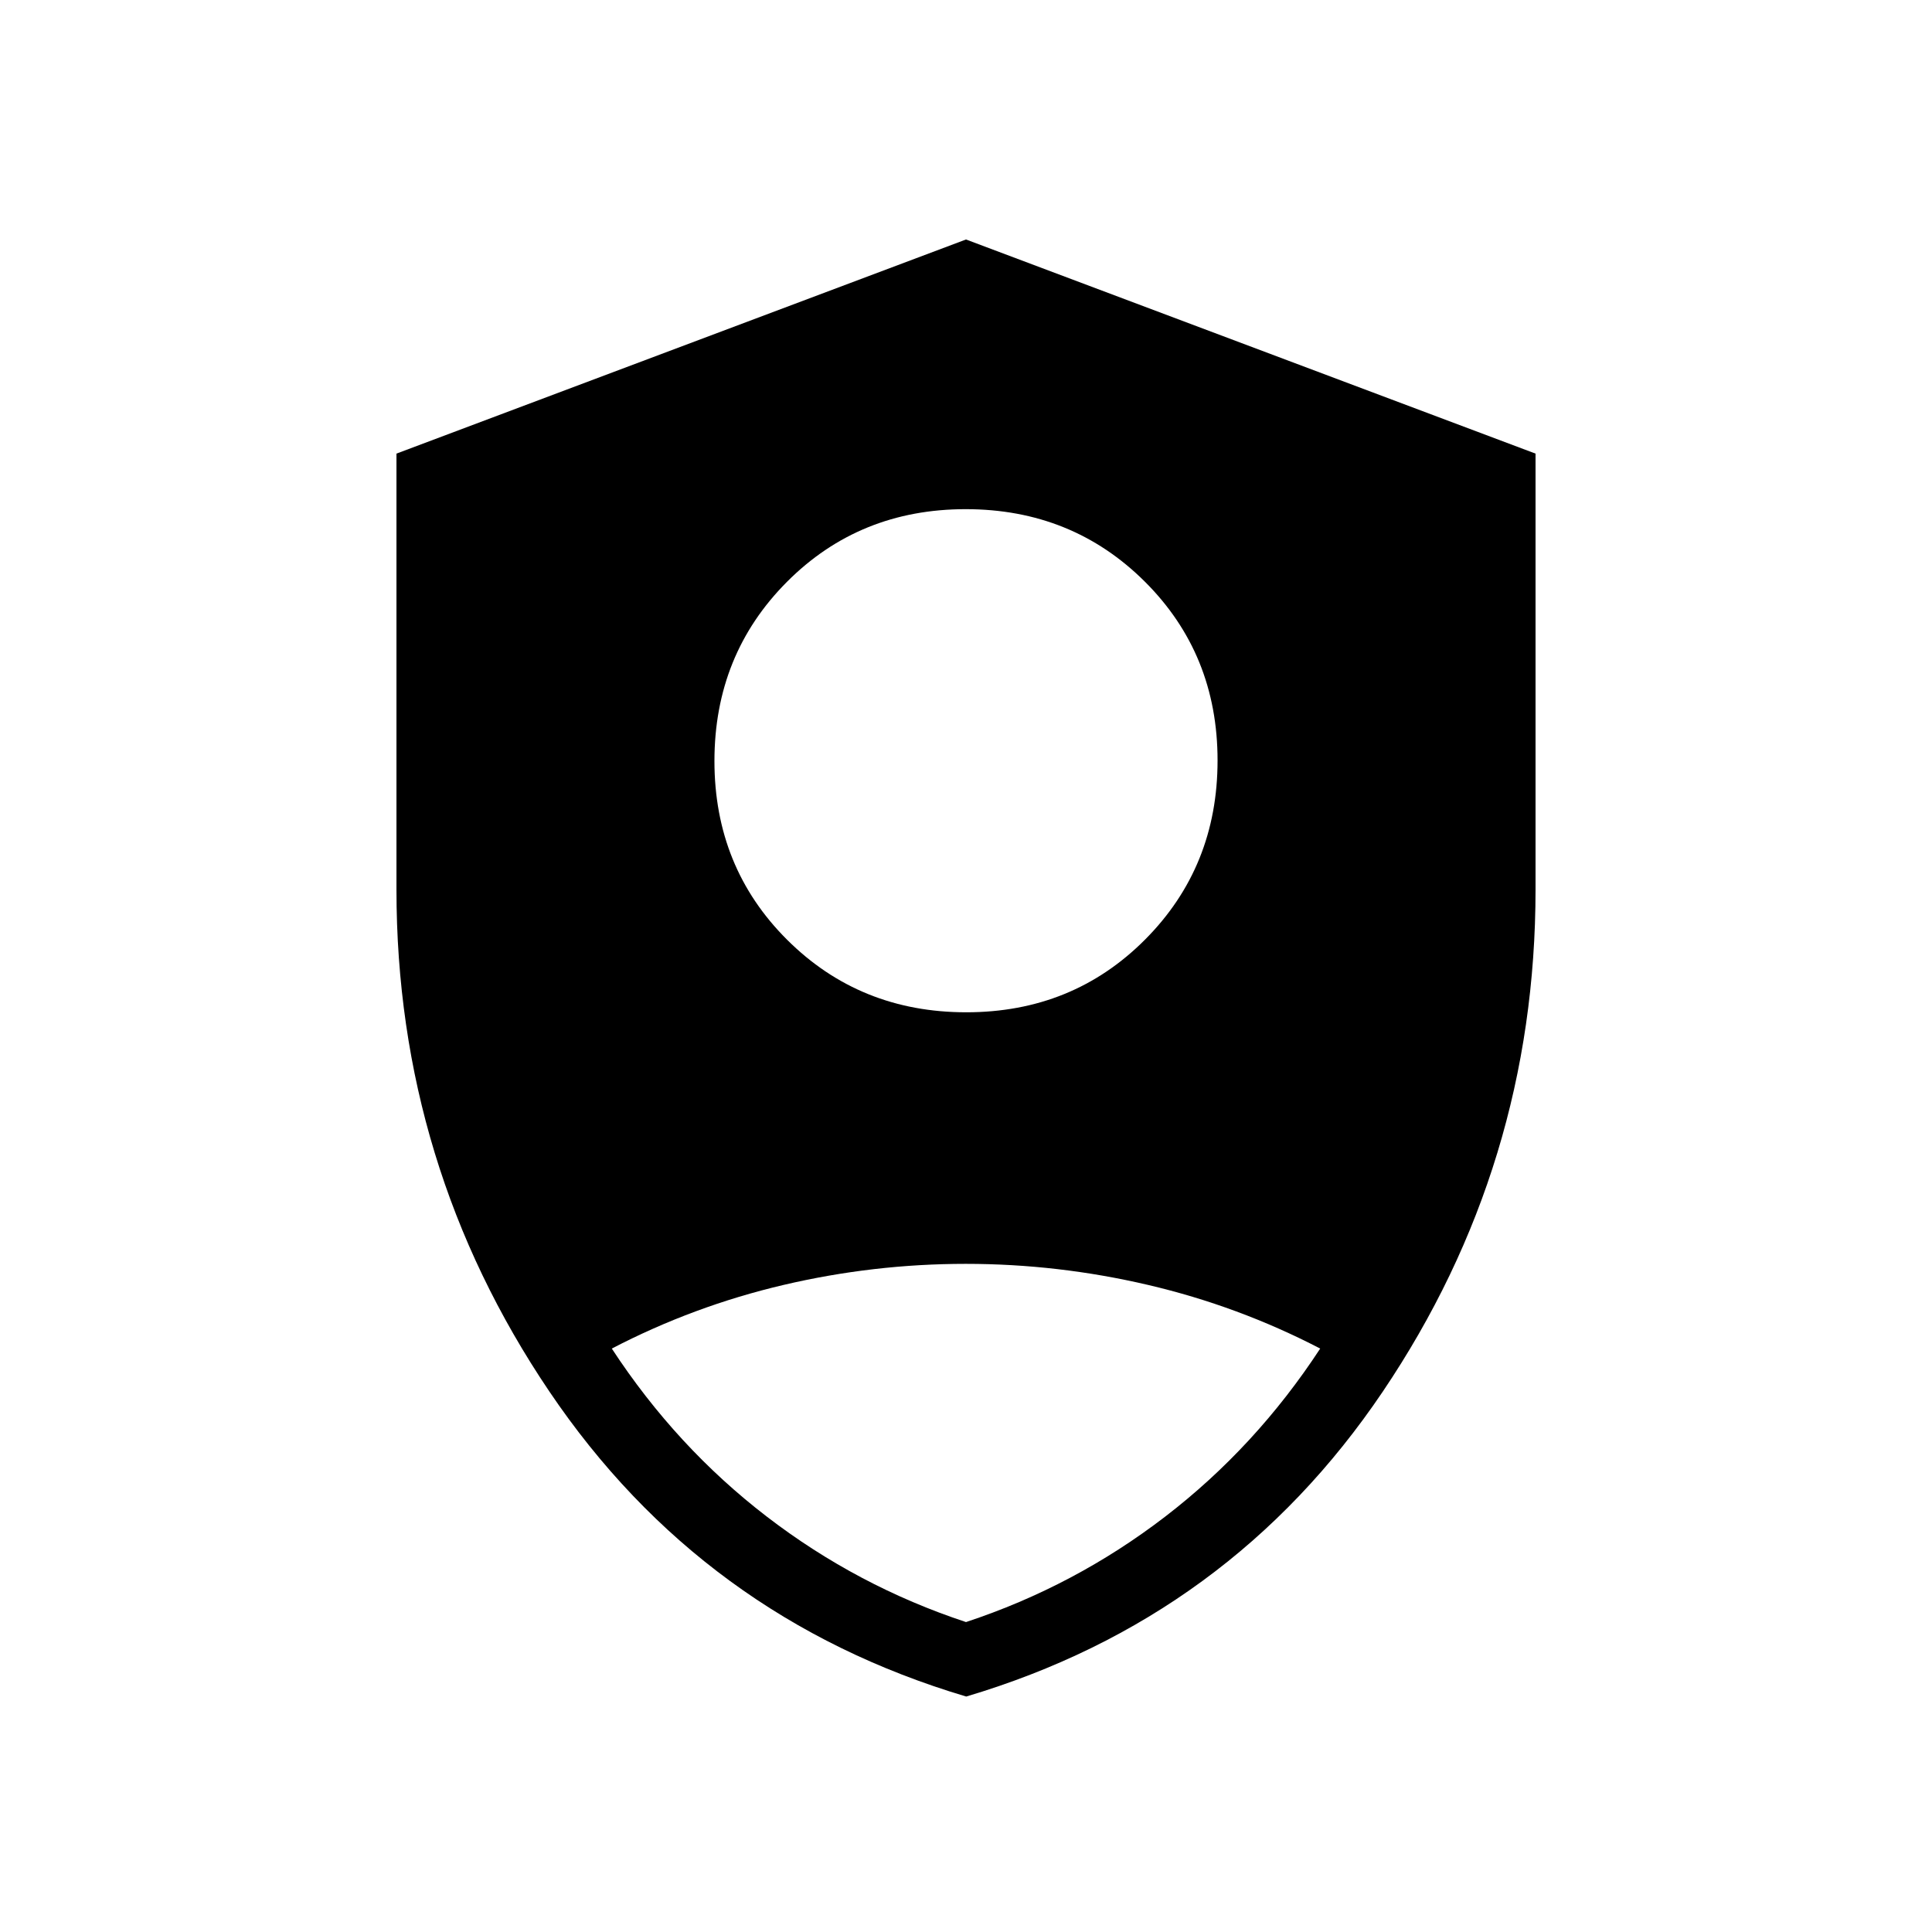 <svg xmlns="http://www.w3.org/2000/svg" height="48" viewBox="0 -960 960 960" width="48"><path d="M480.152-457Q533-457 569-493.152q36-36.151 36-88.999Q605-635 568.849-671q-36.152-36-89.001-36Q427-707 391-670.849q-36 36.152-36 89Q355-529 391.152-493q36.151 36 89 36Zm-.045 340Q349-156 273-268.541 197-381.083 197-518v-216.604L480-841l283 106.396V-518q0 136.917-75.893 249.459Q611.215-156 480.107-117ZM480-154q54.033-17.86 99.017-52.43Q624-241 656-289.904q-40.668-21.118-85.472-31.607Q525.724-332 479.862-332 434-332 389.29-321.511q-44.709 10.489-85.29 31.607Q336-241 380.983-206.43 425.967-171.86 480-154Z"/></svg>